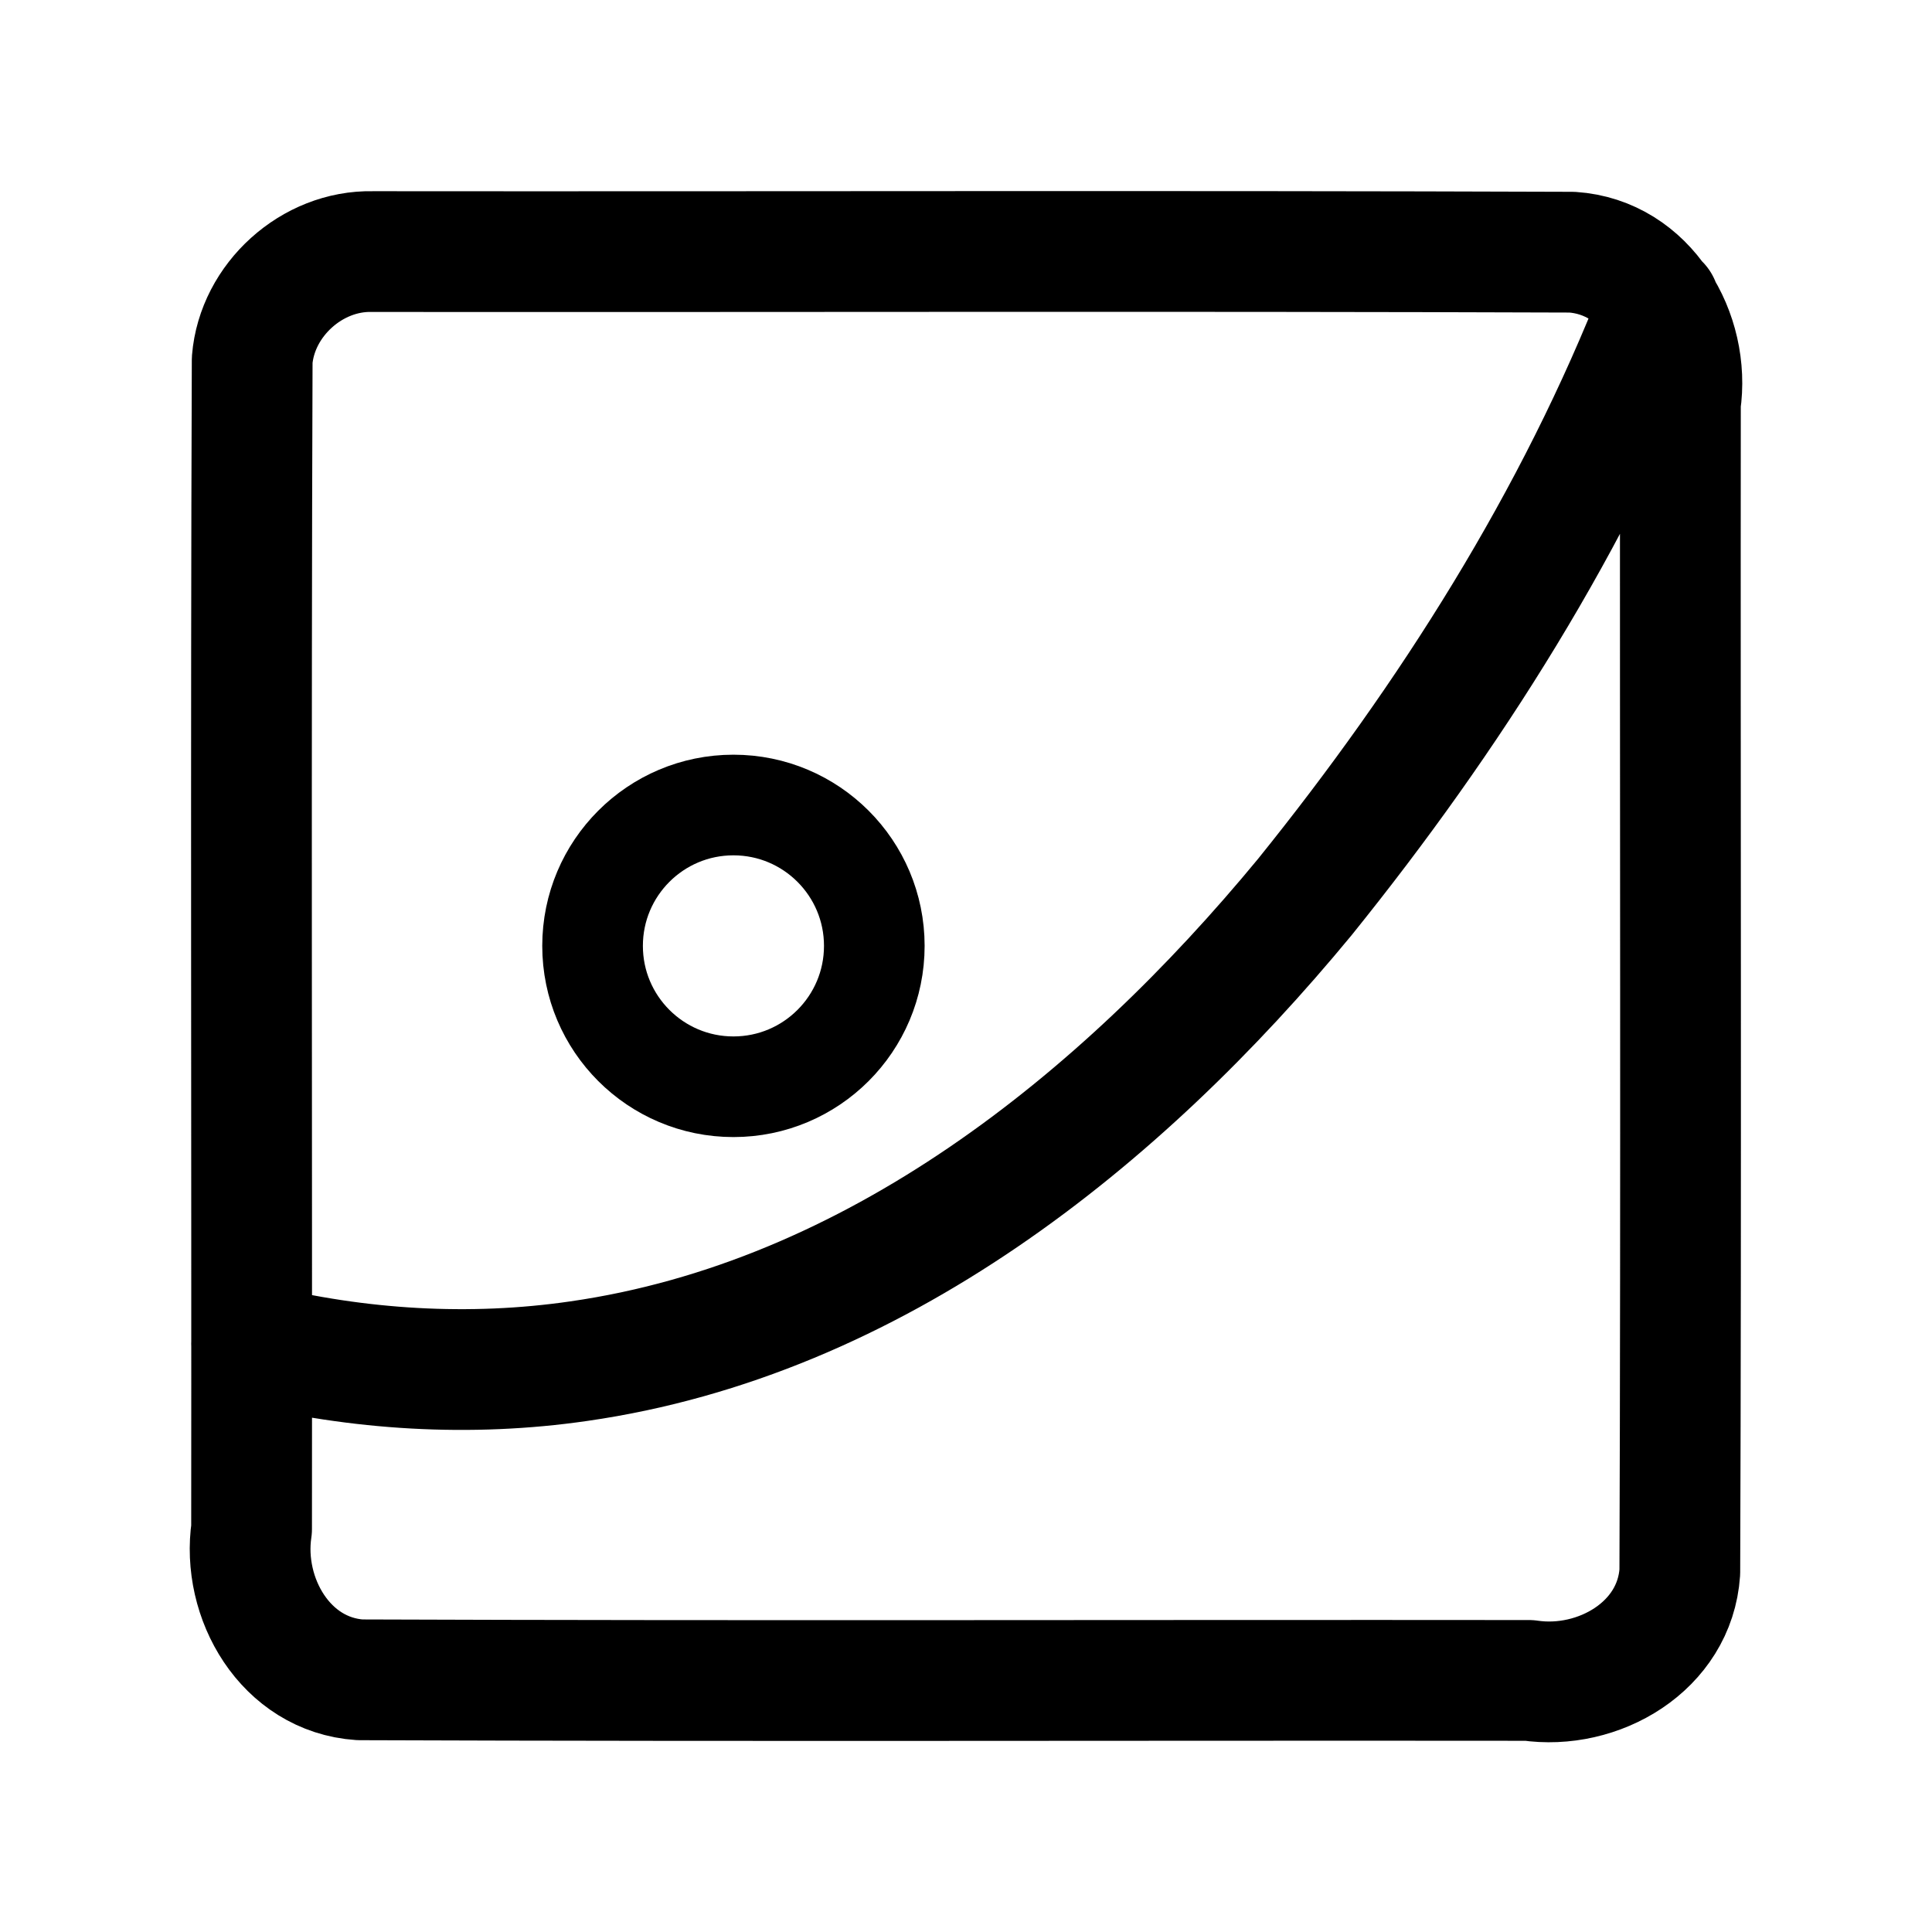 <?xml version="1.0" encoding="UTF-8" standalone="no"?>
<!-- Created with Inkscape (http://www.inkscape.org/) -->

<svg
   width="192"
   height="192"
   viewBox="0 0 50.8 50.8"
   version="1.1"
   id="svg1"
   inkscape:version="1.4 (86a8ad7, 2024-10-11)"
   sodipodi:docname="brac_bank_astha.svg"
   xml:space="preserve"
   inkscape:export-filename="Export\brac_bank_astha.png"
   inkscape:export-xdpi="96"
   inkscape:export-ydpi="96"
   xmlns:inkscape="http://www.inkscape.org/namespaces/inkscape"
   xmlns:sodipodi="http://sodipodi.sourceforge.net/DTD/sodipodi-0.dtd"
   xmlns="http://www.w3.org/2000/svg"
   xmlns:svg="http://www.w3.org/2000/svg"><sodipodi:namedview
     id="namedview1"
     pagecolor="#ffffff"
     bordercolor="#666666"
     borderopacity="1.0"
     inkscape:showpageshadow="2"
     inkscape:pageopacity="0.0"
     inkscape:pagecheckerboard="0"
     inkscape:deskcolor="#d1d1d1"
     inkscape:document-units="px"
     inkscape:zoom="2.8284271"
     inkscape:cx="56.038212"
     inkscape:cy="117.91006"
     inkscape:window-width="1366"
     inkscape:window-height="697"
     inkscape:window-x="-8"
     inkscape:window-y="-8"
     inkscape:window-maximized="1"
     inkscape:current-layer="layer2"
     showguides="true"><inkscape:page
       x="0"
       y="0"
       width="50.8"
       height="50.8"
       id="page2"
       margin="0"
       bleed="0" /></sodipodi:namedview><defs
     id="defs1" /><g
     inkscape:groupmode="layer"
     id="layer2"
     inkscape:label="layer"
     style="display:inline;stroke-width:0.265;stroke-dasharray:none"><path
       id="rect1"
       style="display:inline;fill:none;fill-opacity:1;stroke:#000000;stroke-width:3.175;stroke-linecap:round;stroke-linejoin:round;stroke-miterlimit:6;stroke-dasharray:none;stroke-opacity:1"
       d="M 9.79,6.615 C 20.305,6.625 30.821,6.593 41.336,6.631 43.296,6.763 44.454,8.779 44.185,10.596 44.175,20.843 44.207,31.09 44.169,41.336 44.037,43.296 42.021,44.454 40.204,44.185 29.957,44.175 19.71,44.207 9.464,44.169 7.504,44.037 6.346,42.021 6.615,40.204 6.625,29.957 6.593,19.71 6.631,9.464 6.76,7.883 8.203,6.581 9.79,6.615 Z M 43.633,7.996 C 41.426,13.655 38.116,18.864 34.311,23.584 29.452,29.474 22.986,34.674 15.22,35.79 12.357,36.206 9.42,36.024 6.615,35.333"
       inkscape:label="scene" /><circle
       style="display:inline;fill:none;stroke:#000000;stroke-width:2.646;stroke-linecap:round;stroke-linejoin:round;stroke-miterlimit:6;stroke-dasharray:none;stroke-opacity:1"
       id="path2"
       cx="19.285"
       cy="24.871"
       r="3.704"
       inkscape:label="Sun" /></g></svg>
